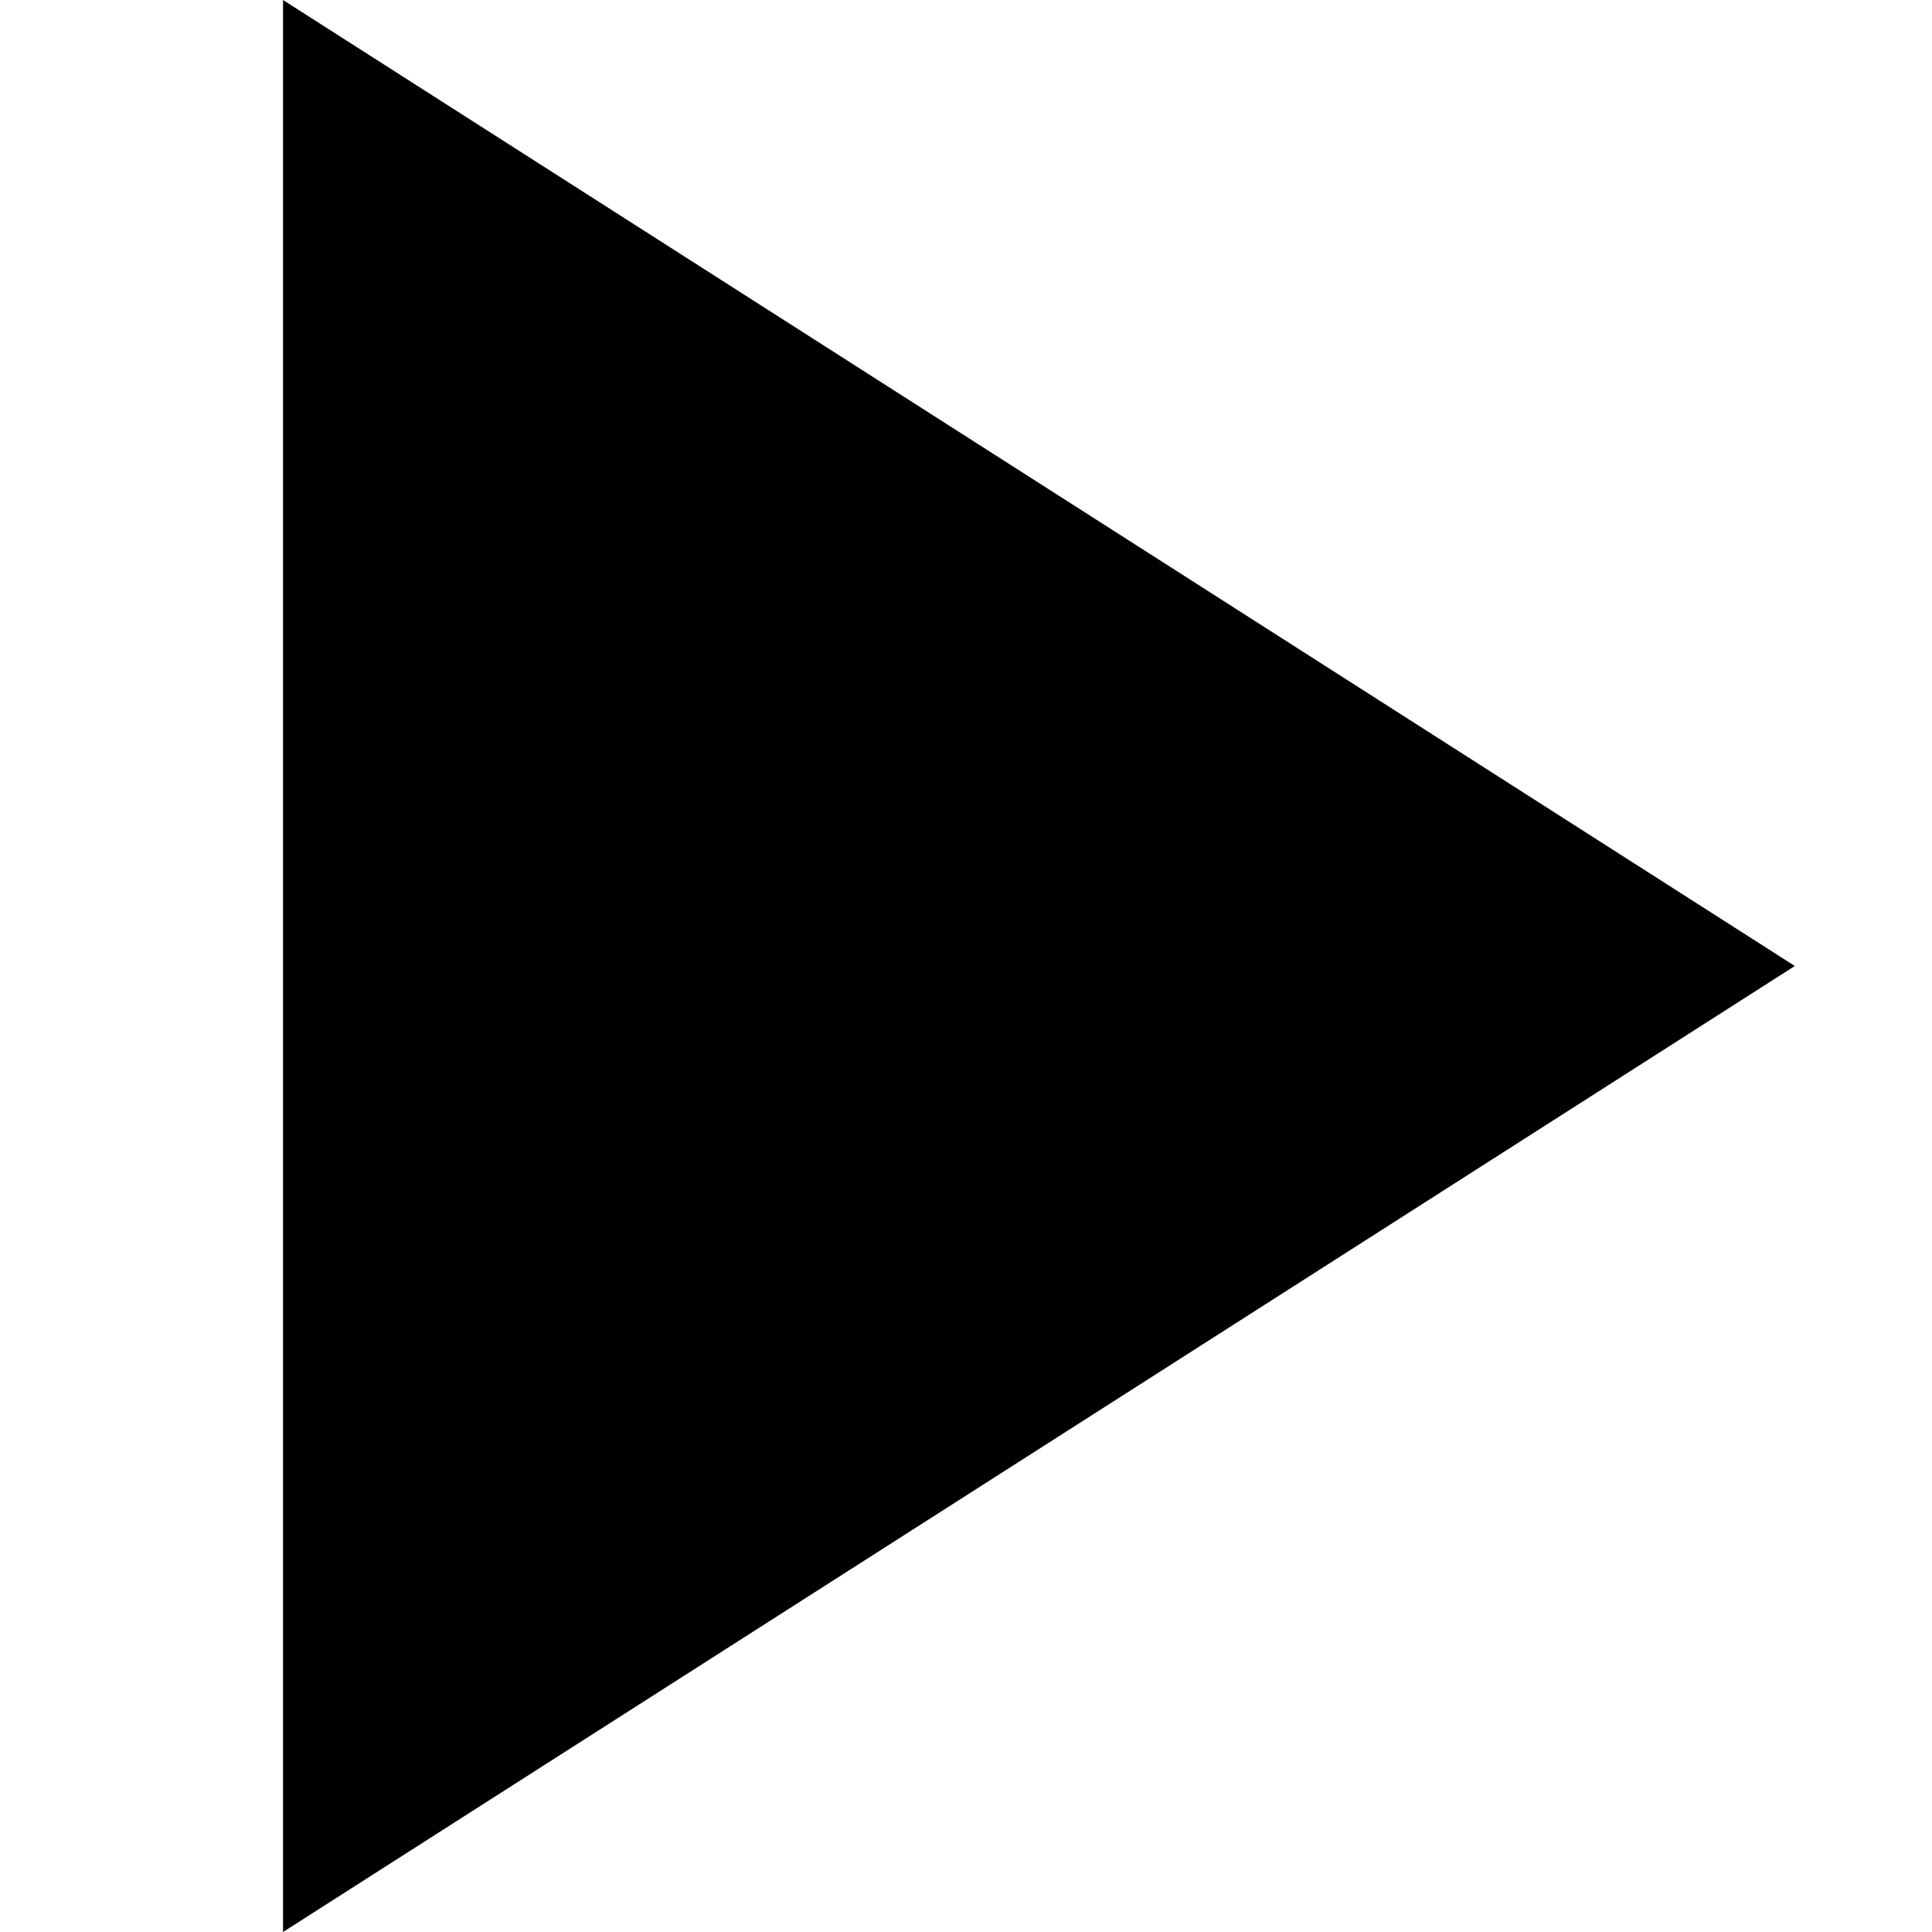 <?xml version="1.0" encoding="UTF-8" standalone="no"?>
<!DOCTYPE svg PUBLIC "-//W3C//DTD SVG 1.1//EN" "http://www.w3.org/Graphics/SVG/1.1/DTD/svg11.dtd">
<svg version="1.1" xmlns="http://www.w3.org/2000/svg" xmlns:xlink="http://www.w3.org/1999/xlink" preserveAspectRatio="xMidYMid meet" viewBox="0 0 40 40" width="40" height="40"><defs><path d="M21.51 30L5.86 40L5.86 20L5.86 0L21.51 10L37.16 20L21.51 30Z" id="b3fzcyiNuI"></path></defs><g><g><g><use xlink:href="#b3fzcyiNuI" opacity="1" fill="#000000" fill-opacity="1"></use></g></g></g></svg>